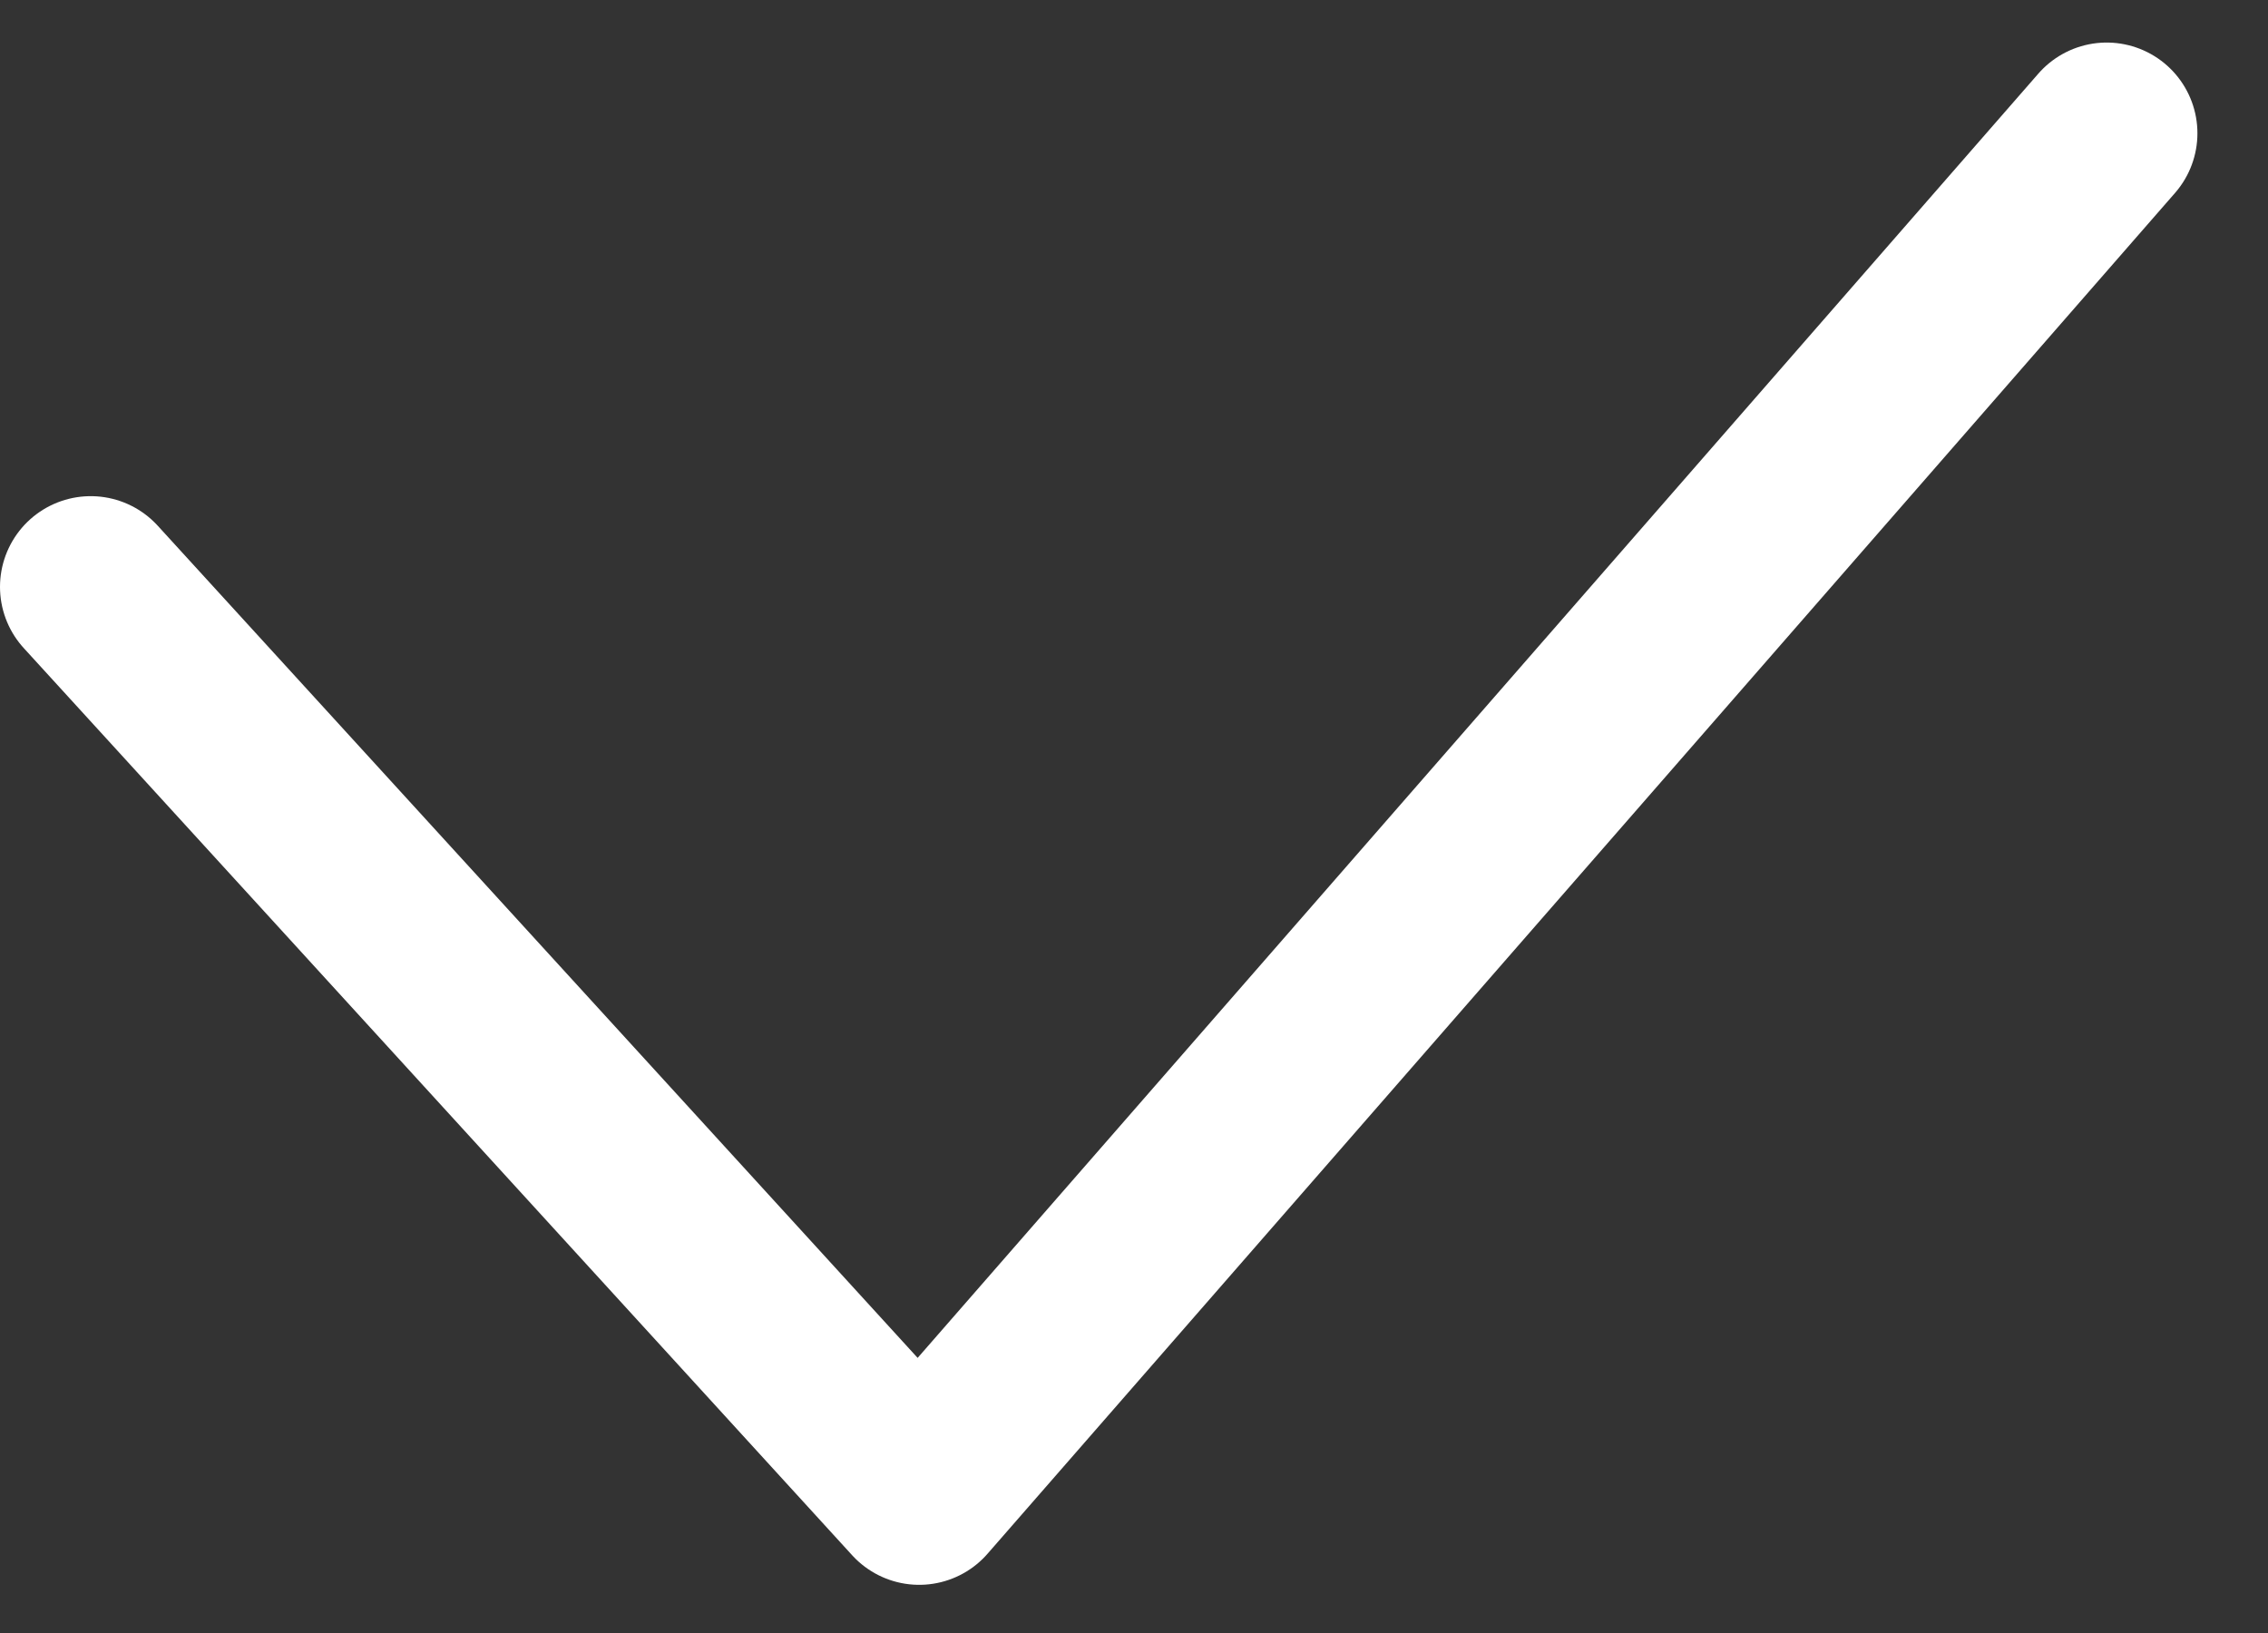 <svg width="25" height="18" viewBox="0 0 25 18" fill="none" xmlns="http://www.w3.org/2000/svg">
<rect x="0" y="0" width="25" height="18" fill="#333333" stroke="none"/>
<path d="M1 6.469L10.132 16.469L23.222 1.469" stroke="white" stroke-width="2" stroke-linecap="round" stroke-linejoin="round"/>
</svg>
